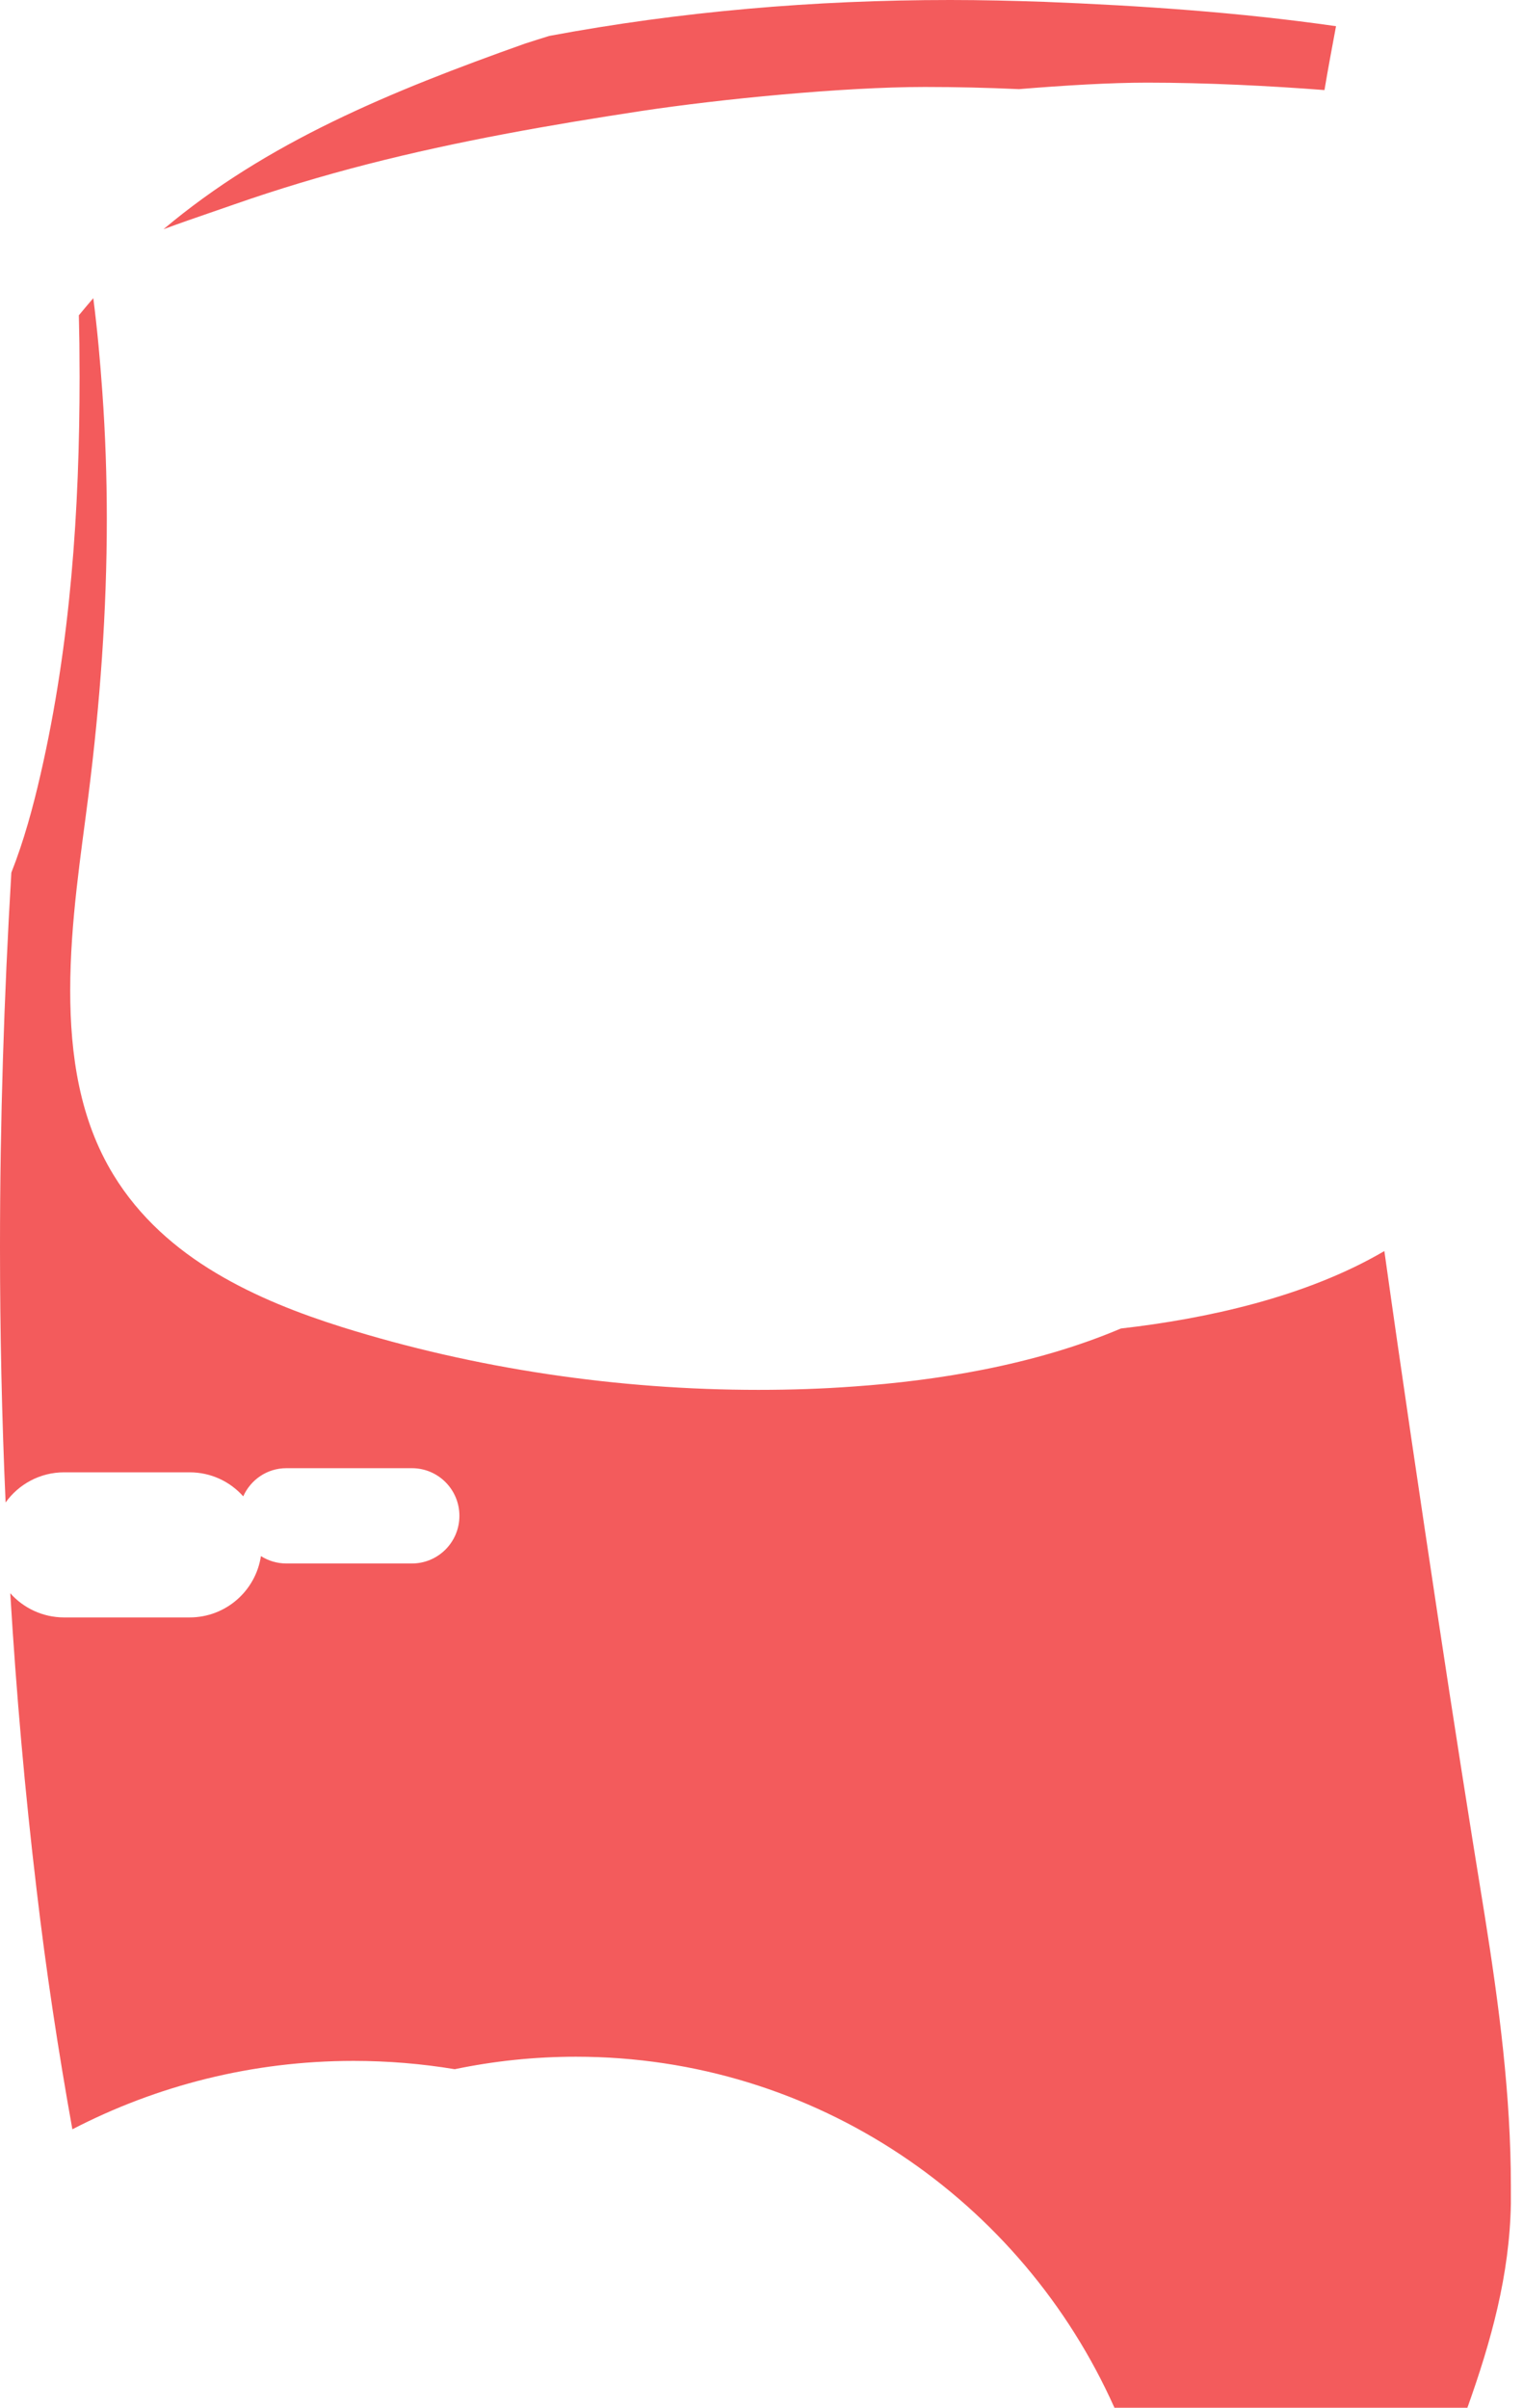 <svg width="31" height="49" viewBox="0 0 31 49" fill="none" xmlns="http://www.w3.org/2000/svg">
<path d="M29.868 49C28.215 49 26.57 49 24.942 49C24.186 49 23.433 49 22.684 49C20.803 44.787 16.605 41.856 11.724 41.856C10.875 41.856 10.053 41.944 9.256 42.11C8.587 41.999 7.897 41.941 7.195 41.941C5.135 41.941 3.188 42.444 1.473 43.333C1.183 41.72 0.937 40.1 0.746 38.466C0.507 36.464 0.331 34.448 0.209 32.424C0.477 32.725 0.87 32.916 1.304 32.916H3.86C4.595 32.916 5.204 32.376 5.311 31.668C5.462 31.763 5.638 31.818 5.829 31.818H8.385C8.918 31.818 9.351 31.385 9.351 30.849C9.351 30.312 8.918 29.879 8.385 29.879H5.829C5.436 29.879 5.102 30.114 4.951 30.452C4.683 30.151 4.294 29.963 3.86 29.963H1.304C0.815 29.963 0.378 30.206 0.114 30.577C0.037 28.847 0 27.11 0 25.376C0 22.831 0.081 20.289 0.231 17.758C0.485 17.116 0.672 16.429 0.826 15.757C1.436 13.101 1.62 10.38 1.62 7.662C1.62 7.438 1.616 7.214 1.616 6.989C1.612 6.798 1.609 6.608 1.605 6.417C1.704 6.299 1.8 6.181 1.899 6.068C1.98 6.699 2.038 7.338 2.083 7.978C2.145 8.844 2.174 9.704 2.174 10.563C2.174 12.436 2.038 14.302 1.8 16.186C1.653 17.358 1.429 18.757 1.429 20.16C1.429 21.464 1.62 22.783 2.31 23.91C2.839 24.777 3.581 25.42 4.393 25.905C5.208 26.393 6.097 26.735 6.96 27.007C9.667 27.855 12.58 28.285 15.441 28.285C16.098 28.285 16.752 28.263 17.398 28.215C19.011 28.101 21.027 27.796 22.816 27.036C24.553 26.838 26.581 26.397 28.178 25.46C28.531 27.98 28.906 30.496 29.284 33.008C29.585 35.003 29.897 36.993 30.221 38.984C30.514 40.82 30.753 42.653 30.753 44.482C30.753 44.607 30.753 44.728 30.753 44.849C30.727 46.297 30.353 47.641 29.868 49ZM3.328 4.665C5.429 2.894 7.955 1.858 10.681 0.889C10.846 0.837 11.011 0.782 11.18 0.731C13.839 0.235 16.561 0 19.341 0C19.973 0 20.608 0.015 21.248 0.037C23.209 0.114 25.222 0.25 27.194 0.533C27.113 0.966 27.032 1.399 26.959 1.833C25.85 1.748 24.557 1.682 23.367 1.682C23.367 1.682 23.367 1.682 23.363 1.682C23.356 1.682 23.349 1.682 23.341 1.682C22.607 1.682 21.681 1.737 20.741 1.814C20.105 1.785 19.459 1.77 18.838 1.77H18.816C17.174 1.77 14.659 2.016 13.053 2.259C11.195 2.542 9.322 2.869 7.478 3.342C6.563 3.577 5.656 3.849 4.764 4.161C4.712 4.18 4.518 4.246 4.264 4.334C3.996 4.426 3.658 4.543 3.328 4.665Z" fill="#F35B5C"/>
</svg>
